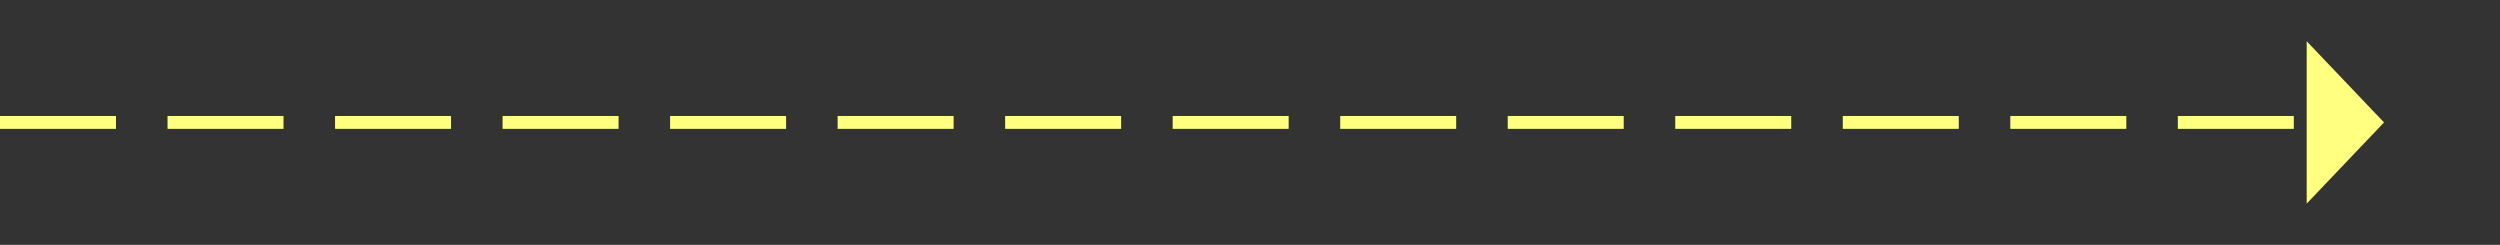 ﻿<?xml version="1.0" encoding="utf-8"?>
<svg version="1.1" xmlns:xlink="http://www.w3.org/1999/xlink" width="194px" height="19px" xmlns="http://www.w3.org/2000/svg">
  <rect width="100%" height="100%" fill="#333333" stroke="none"/>
  <g transform="matrix(1 0 0 1 -899 -6322 )">
    <path d="M 1078 6337.8  L 1084 6331.5  L 1078 6325.2  L 1078 6337.8  Z " fill-rule="nonzero" fill="#ffff80" stroke="none" />
    <path d="M 899 6331.5  L 1079 6331.5  " stroke-width="1" stroke-dasharray="9,4" stroke="#ffff80" fill="none" />
  </g>
</svg>